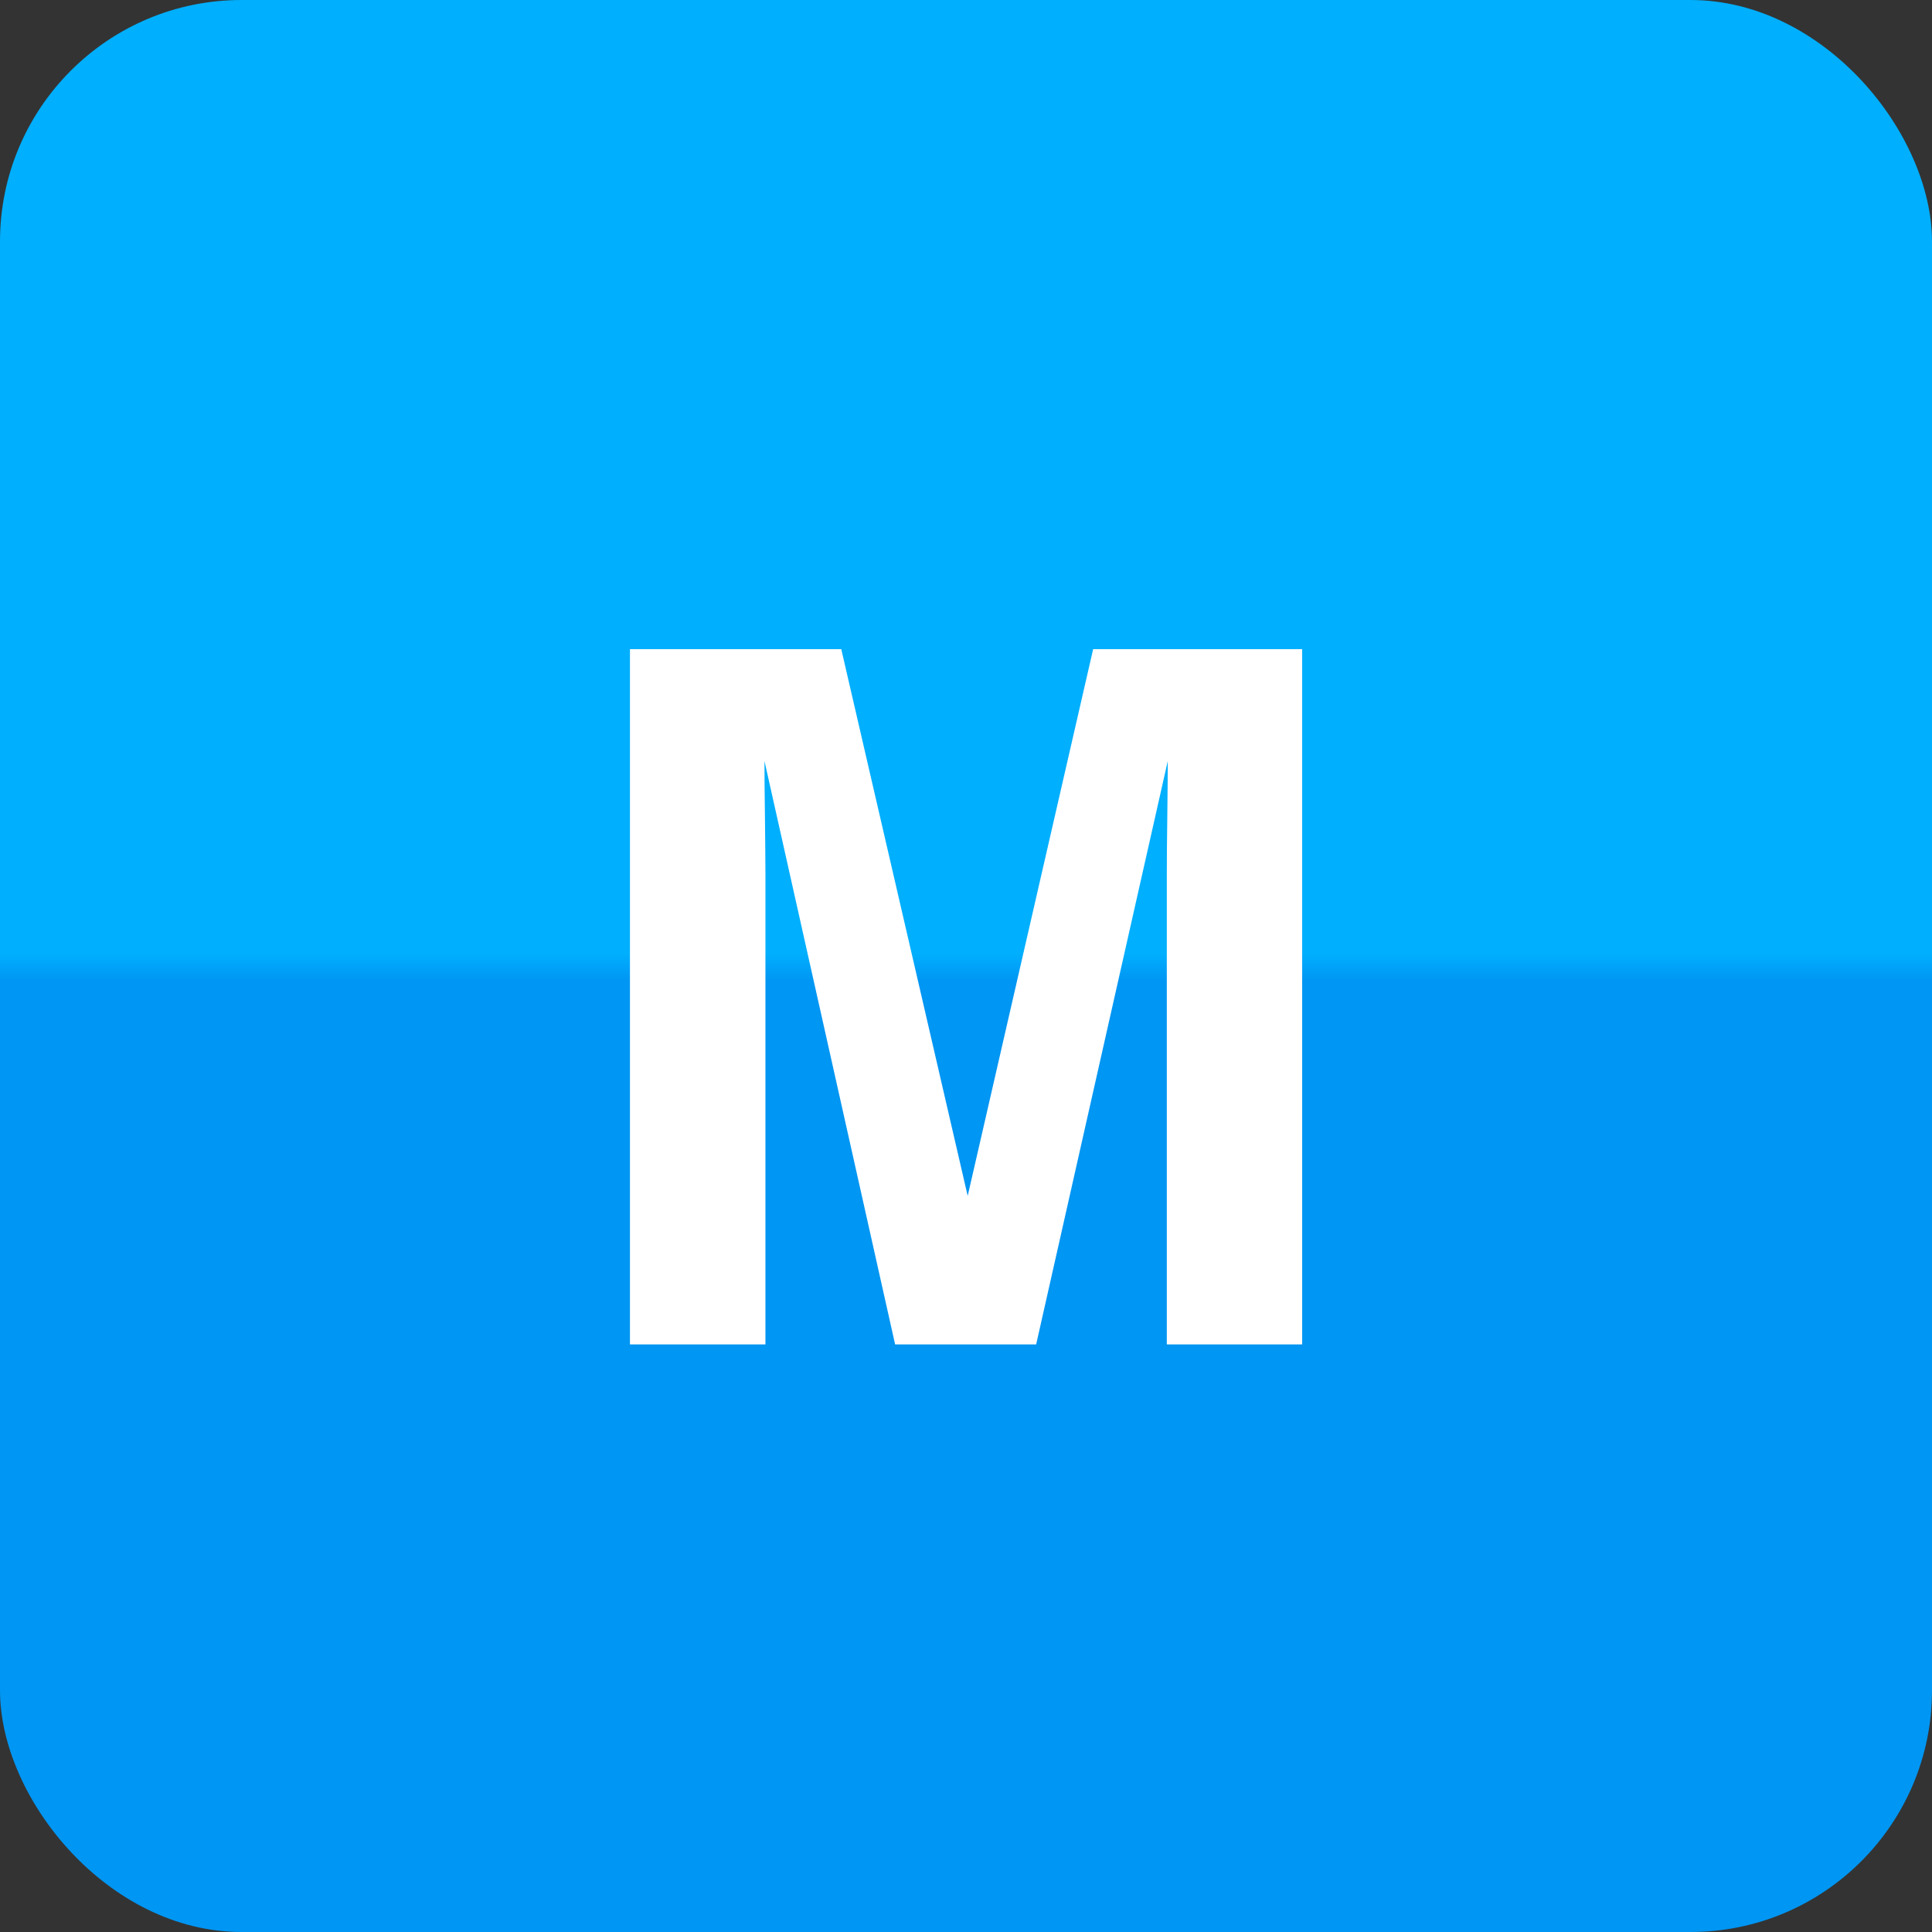 <svg xmlns="http://www.w3.org/2000/svg" xmlns:xlink="http://www.w3.org/1999/xlink" width="16" height="16" version="1.1" viewBox="0 0 16 16"><rect x="0" y="0" width="16" height="16" fill="#333333" stroke="none"/><title>week_mon copy</title><desc>Created with Sketch.</desc><defs><linearGradient id="linearGradient-1" x1="50%" x2="50%" y1="49.371%" y2="50.754%"><stop offset="0%" stop-color="#00AFFE"/><stop offset="100%" stop-color="#0096F3"/></linearGradient></defs><g id="最终稿2.0" fill="none" fill-rule="evenodd" stroke="none" stroke-width="1"><g id="weeks-copy-2" transform="translate(-21, 0)"><g id="week_mon" transform="translate(21, 0)"><rect id="Rectangle-76-Copy-12" width="16" height="16" x="0" y="0" fill="url(#linearGradient-1)" rx="2"/><path id="M" fill="#FFF" d="M9.053,5.376 L10.784,5.376 L10.784,11.134 L9.663,11.134 L9.663,7.24 C9.663,7.128 9.664,6.971 9.667,6.769 C9.669,6.567 9.671,6.412 9.671,6.302 L8.581,11.134 L7.413,11.134 L6.331,6.302 C6.331,6.412 6.332,6.567 6.335,6.769 C6.337,6.971 6.339,7.128 6.339,7.24 L6.339,11.134 L5.217,11.134 L5.217,5.376 L6.967,5.376 L8.014,9.904 L9.053,5.376 Z"/></g></g></g></svg>